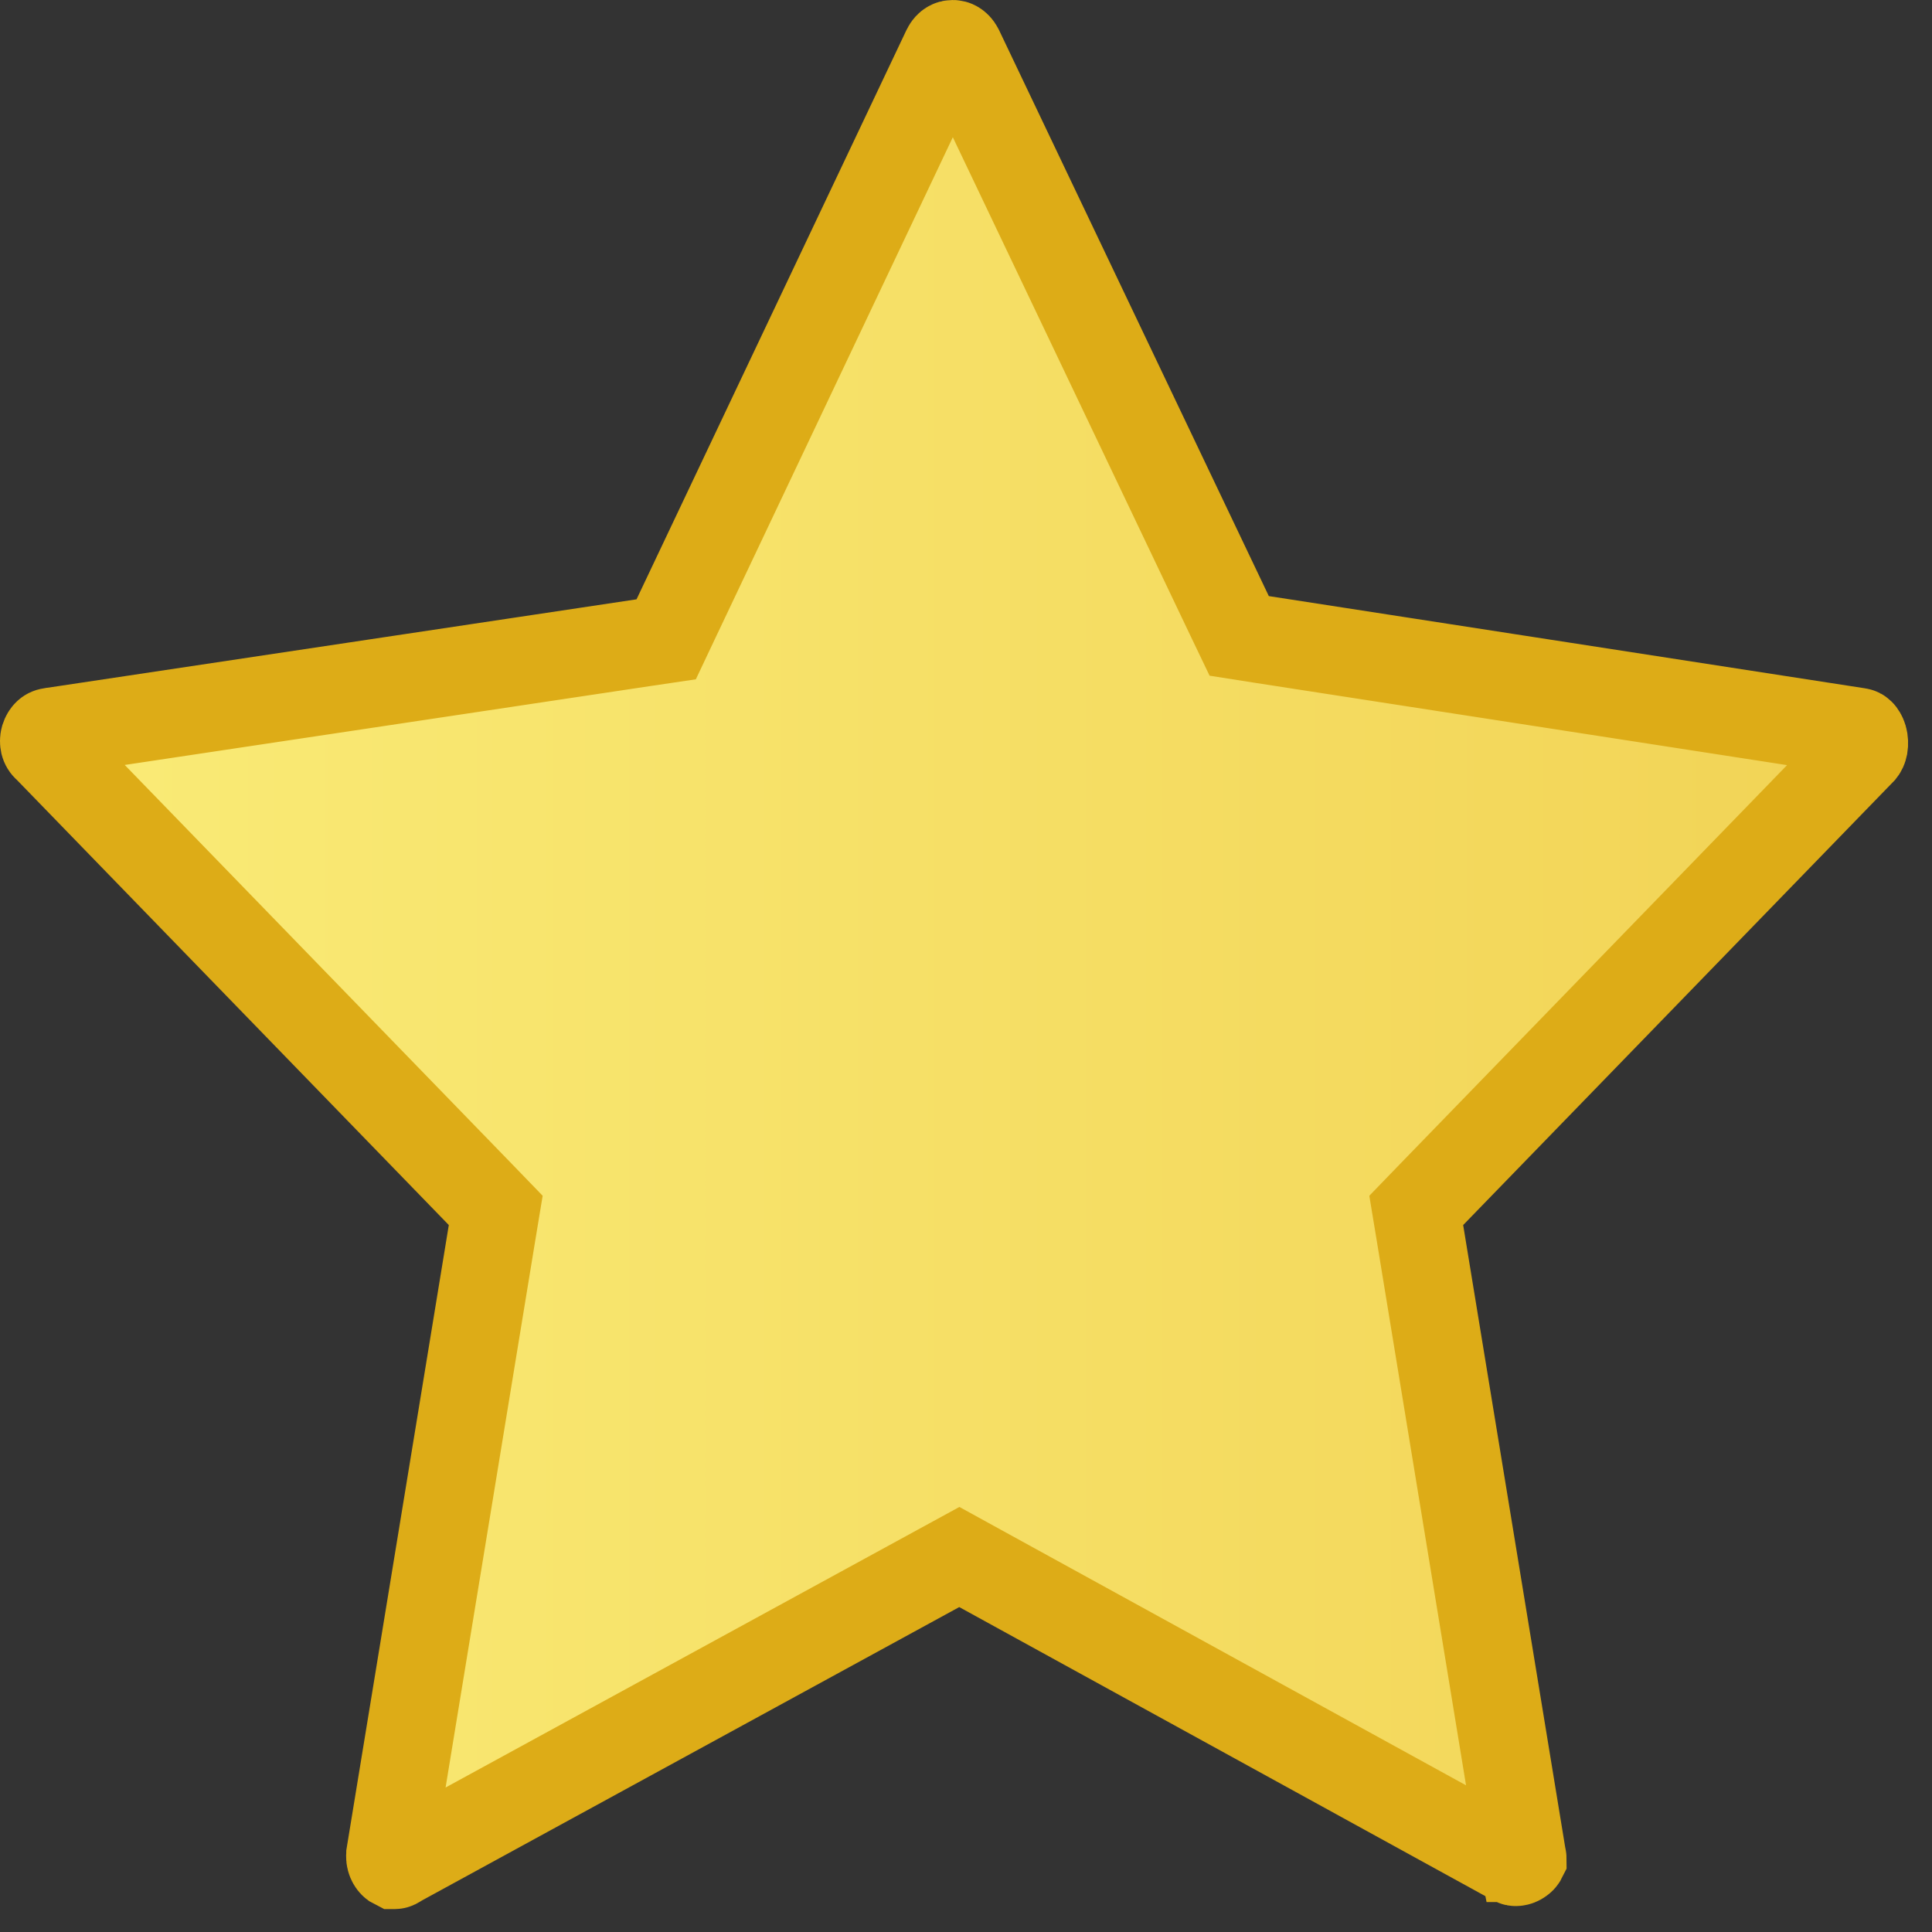 <svg width="22" height="22" viewBox="0 0 22 22" fill="none" xmlns="http://www.w3.org/2000/svg">
<rect x="0" y="0" width="22" height="22" fill="#333333" stroke="none"/>
<path d="M21.16 8.332L21.16 8.332C21.176 8.334 21.183 8.339 21.189 8.345C21.197 8.353 21.211 8.372 21.22 8.403C21.229 8.434 21.23 8.469 21.225 8.499C21.22 8.524 21.211 8.541 21.203 8.551L16.302 13.602L16.127 13.783L16.168 14.031L17.33 21.118L17.334 21.139L17.338 21.159C17.339 21.159 17.339 21.16 17.339 21.16C17.337 21.164 17.331 21.174 17.315 21.185C17.299 21.197 17.281 21.203 17.268 21.204C17.257 21.206 17.248 21.204 17.238 21.199C17.238 21.199 17.238 21.199 17.238 21.199L11.164 17.862L10.924 17.73L10.684 17.861L4.571 21.199L4.552 21.209L4.534 21.221C4.517 21.233 4.506 21.237 4.501 21.238C4.499 21.239 4.497 21.239 4.496 21.239L4.495 21.239L4.495 21.239L4.493 21.239C4.491 21.238 4.488 21.236 4.483 21.233C4.46 21.216 4.434 21.173 4.443 21.115C4.443 21.115 4.443 21.114 4.443 21.113L5.604 14.031L5.645 13.783L5.47 13.602L0.557 8.539L0.546 8.527L0.533 8.516C0.515 8.5 0.507 8.484 0.503 8.468C0.499 8.45 0.498 8.427 0.505 8.403C0.513 8.378 0.525 8.36 0.536 8.35C0.545 8.341 0.556 8.335 0.574 8.332C0.574 8.332 0.574 8.332 0.575 8.332L7.323 7.319L7.586 7.28L7.7 7.039L10.773 0.558C10.787 0.529 10.803 0.516 10.813 0.51C10.824 0.503 10.836 0.5 10.849 0.5C10.861 0.5 10.873 0.503 10.884 0.51C10.894 0.516 10.91 0.529 10.925 0.558L13.997 7.003L14.111 7.241L14.372 7.282L21.16 8.332Z" fill="url(#paint0_linear_1518_1588)" stroke="#DDAC17"/>
<defs>
<linearGradient id="paint0_linear_1518_1588" x1="-11.5" y1="13.5" x2="34.5" y2="13.5" gradientUnits="userSpaceOnUse">
<stop stop-color="#FFF98A"/>
<stop offset="1" stop-color="#ECC440"/>
<stop offset="1" stop-color="#ECC440" stop-opacity="0"/>
</linearGradient>
</defs>
</svg>
